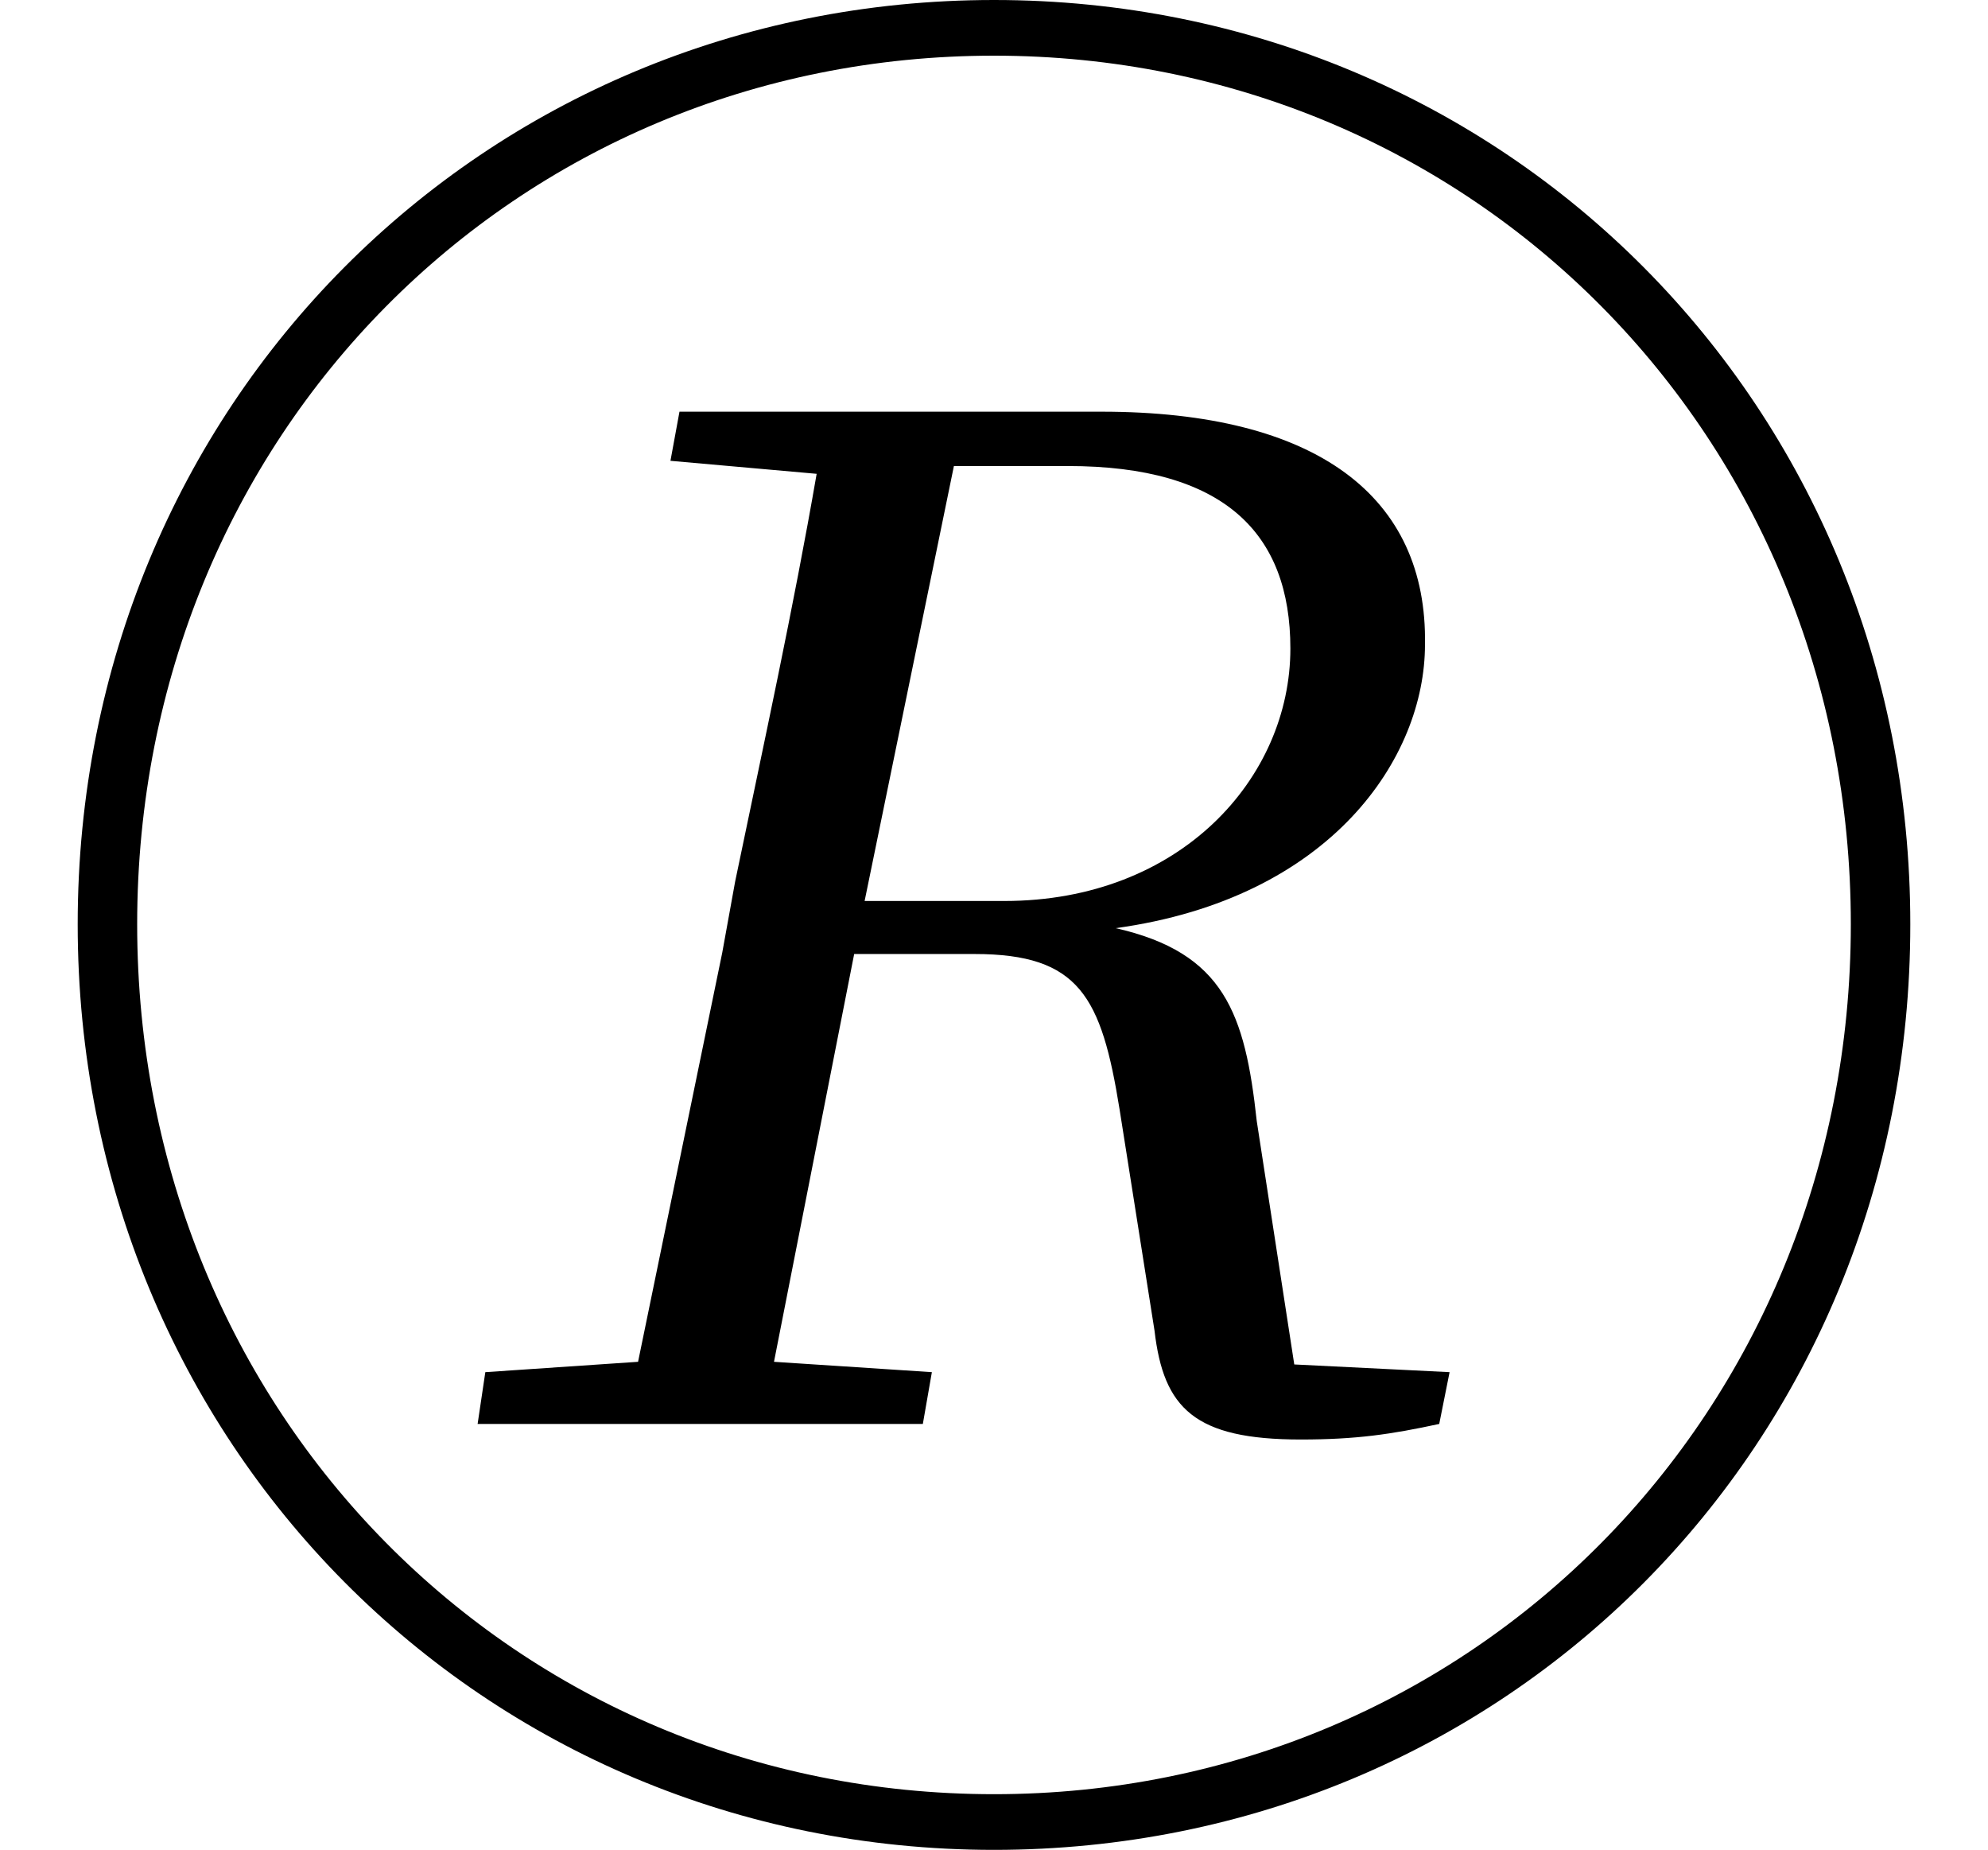 <svg height="22.328" viewBox="0 0 24 22.328" width="24" xmlns="http://www.w3.org/2000/svg">
<path d="M12,-2.047 C18.172,-2.047 23.062,2.828 23.062,9.125 C23.062,15.391 18.172,20.281 12,20.281 C5.828,20.281 0.938,15.391 0.938,9.125 C0.938,2.859 5.828,-2.047 12,-2.047 Z M12,-1.375 C6.219,-1.375 1.656,3.219 1.656,9.125 C1.656,15.031 6.219,19.609 12,19.609 C17.766,19.609 22.344,15.031 22.344,9.125 C22.344,3.219 17.766,-1.375 12,-1.375 Z M8.719,8.781 L7.703,3.844 L5.859,3.719 L5.766,3.094 L11.141,3.094 L11.25,3.719 L9.344,3.844 L10.312,8.766 L11.766,8.766 C13.031,8.766 13.297,8.25 13.516,6.891 L13.938,4.219 C14.047,3.281 14.422,2.906 15.703,2.906 C16.375,2.906 16.797,2.969 17.375,3.094 L17.5,3.719 L15.625,3.812 L15.172,6.75 C15.031,8.047 14.781,8.781 13.469,9.078 C16.078,9.438 17.203,11.141 17.203,12.5 C17.234,14.281 15.906,15.312 13.297,15.312 L8.203,15.312 L8.094,14.719 L9.859,14.562 C9.578,12.938 9.219,11.297 8.875,9.641 Z M11.516,14.656 L12.891,14.656 C14.781,14.656 15.578,13.844 15.578,12.453 C15.578,10.891 14.25,9.406 12.125,9.406 L10.438,9.406 Z" transform="translate(0, 20.281) scale(1, -1)"/>
</svg>